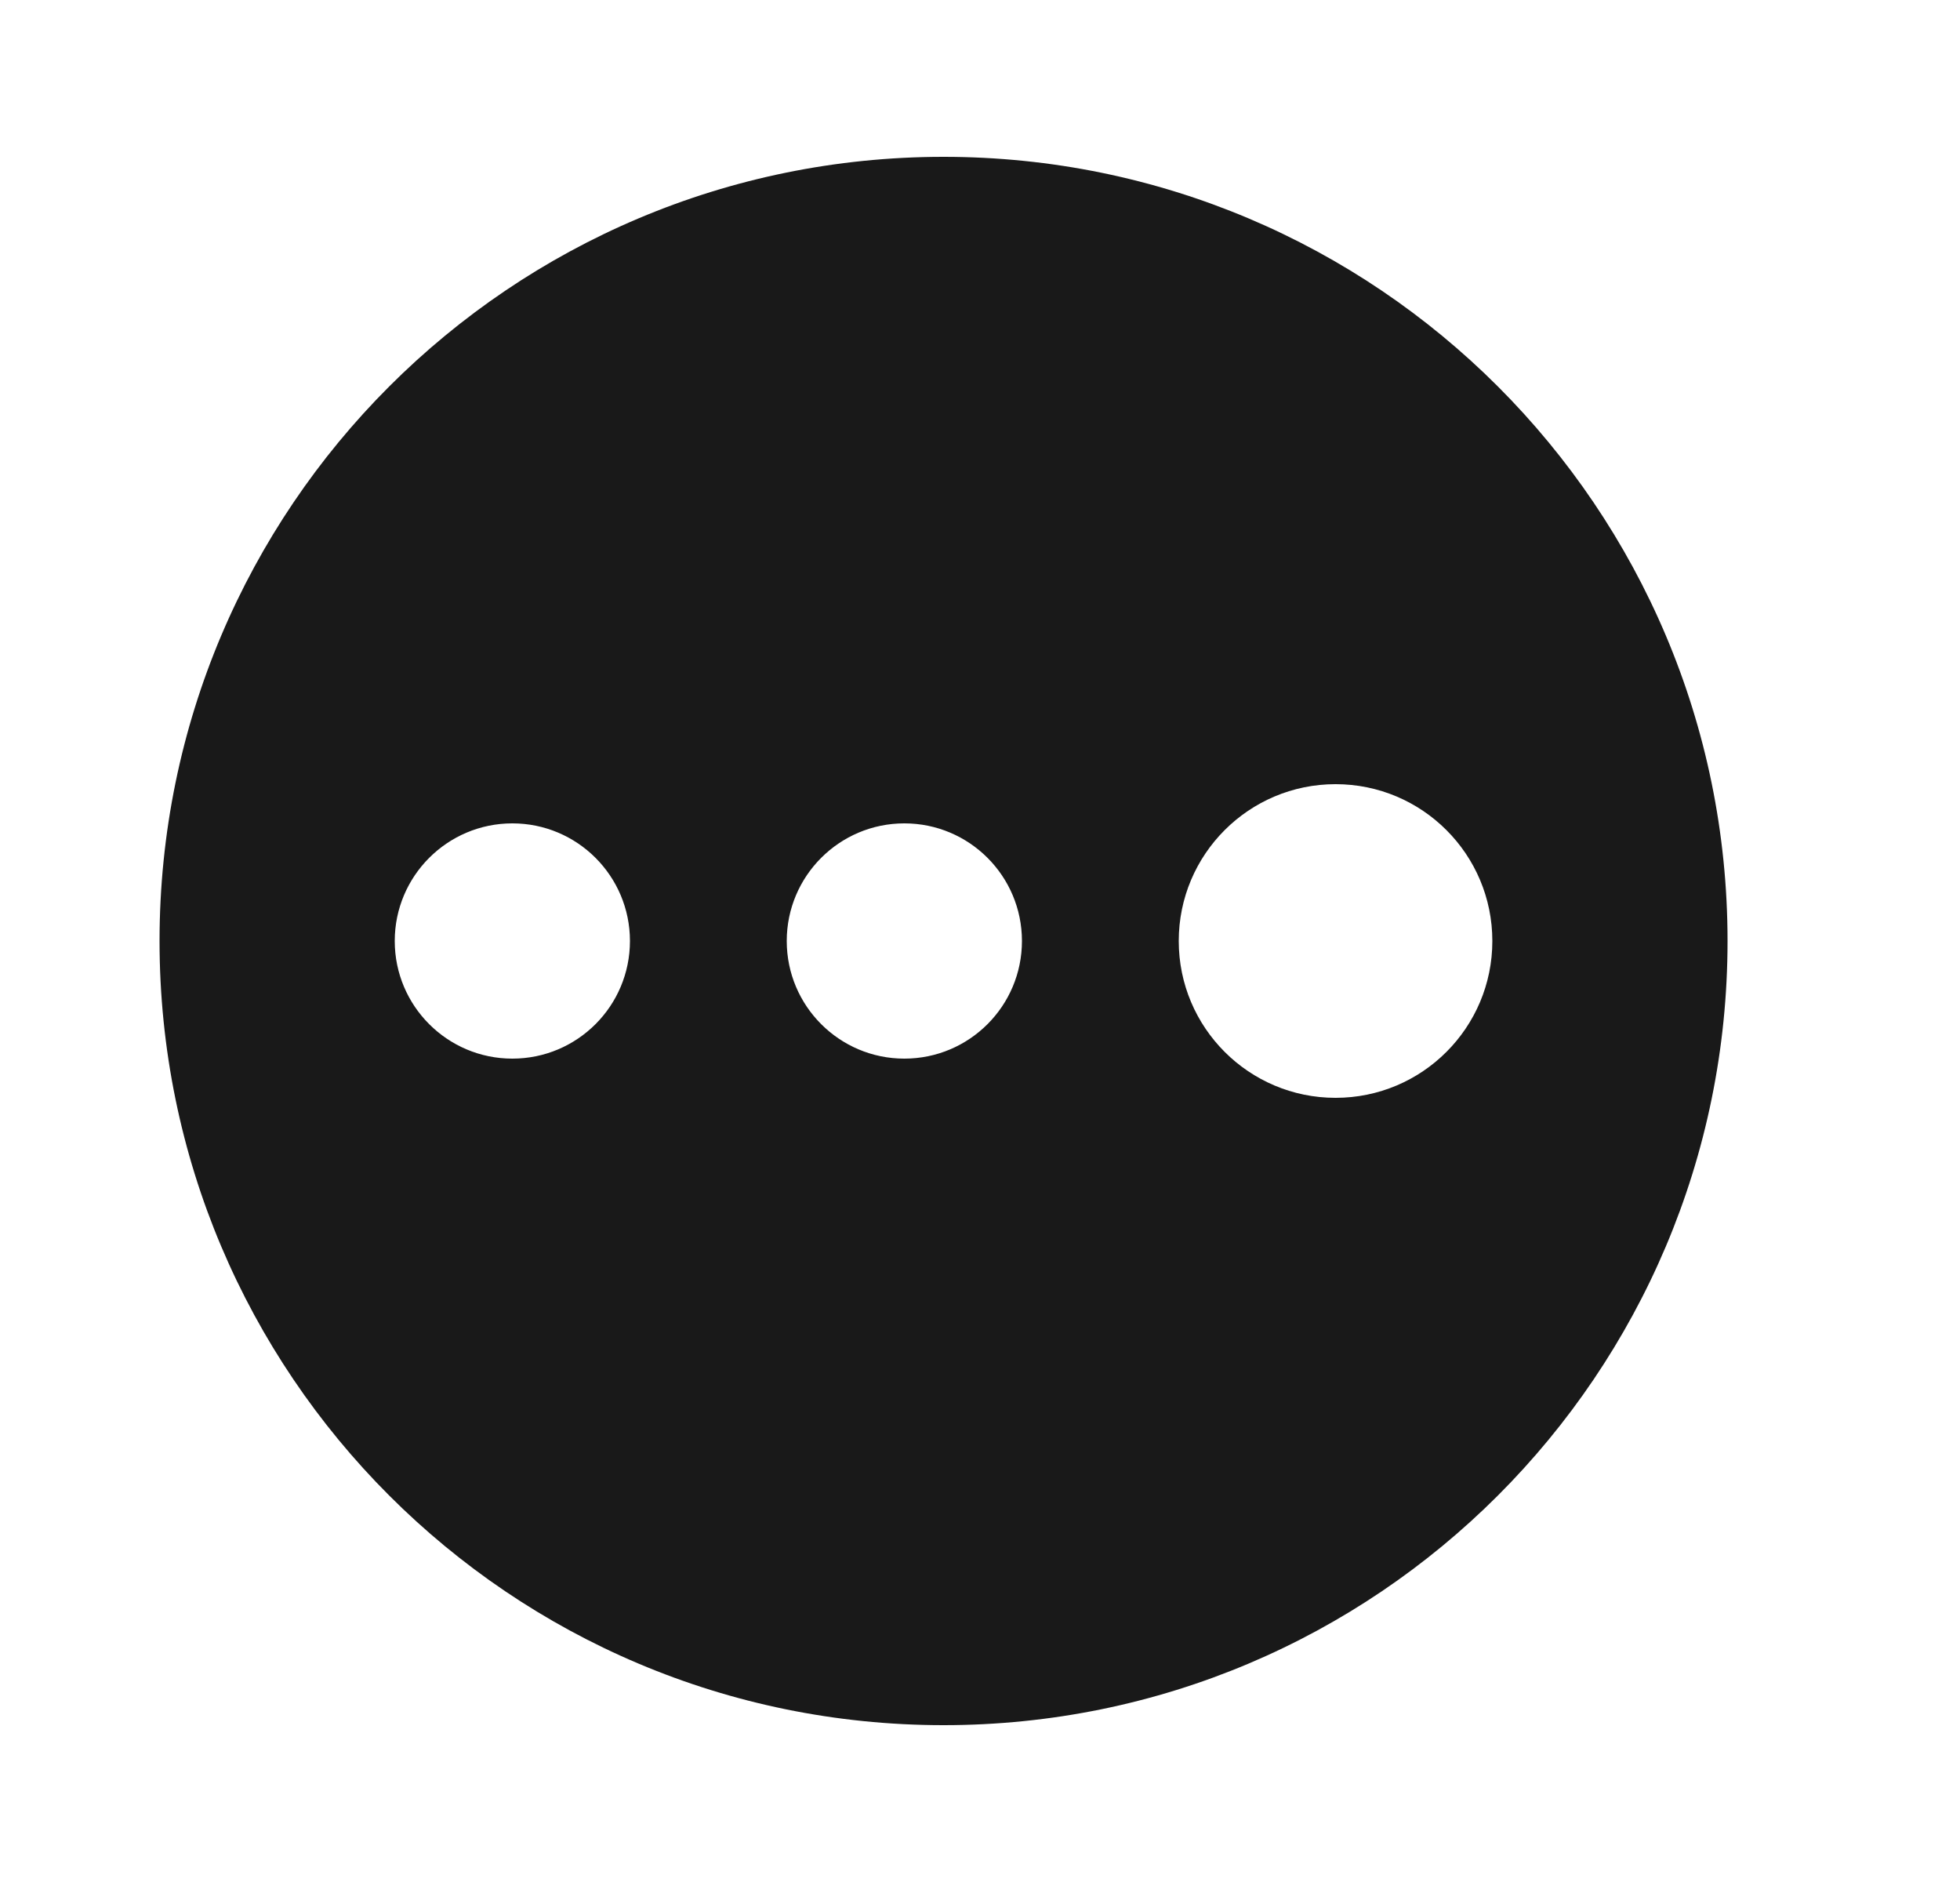 <svg width="25" height="24" viewBox="0 0 25 24" fill="none" xmlns="http://www.w3.org/2000/svg">
<path opacity="0.9" fill-rule="evenodd" clip-rule="evenodd" d="M2.035 12C2.035 6.477 6.512 2 12.035 2C17.558 2 22.035 6.477 22.035 12C22.035 17.523 17.558 22 12.035 22C6.512 22 2.035 17.523 2.035 12ZM19.035 12C19.035 13.105 18.14 14 17.035 14C15.931 14 15.035 13.105 15.035 12C15.035 10.895 15.931 10 17.035 10C18.14 10 19.035 10.895 19.035 12ZM13.035 12C13.035 12.828 12.364 13.5 11.535 13.5C10.707 13.5 10.035 12.828 10.035 12C10.035 11.172 10.707 10.5 11.535 10.5C12.364 10.5 13.035 11.172 13.035 12ZM8.035 12C8.035 12.828 7.364 13.5 6.535 13.5C5.707 13.5 5.035 12.828 5.035 12C5.035 11.172 5.707 10.5 6.535 10.5C7.364 10.5 8.035 11.172 8.035 12Z" fill="black"/>
</svg>
